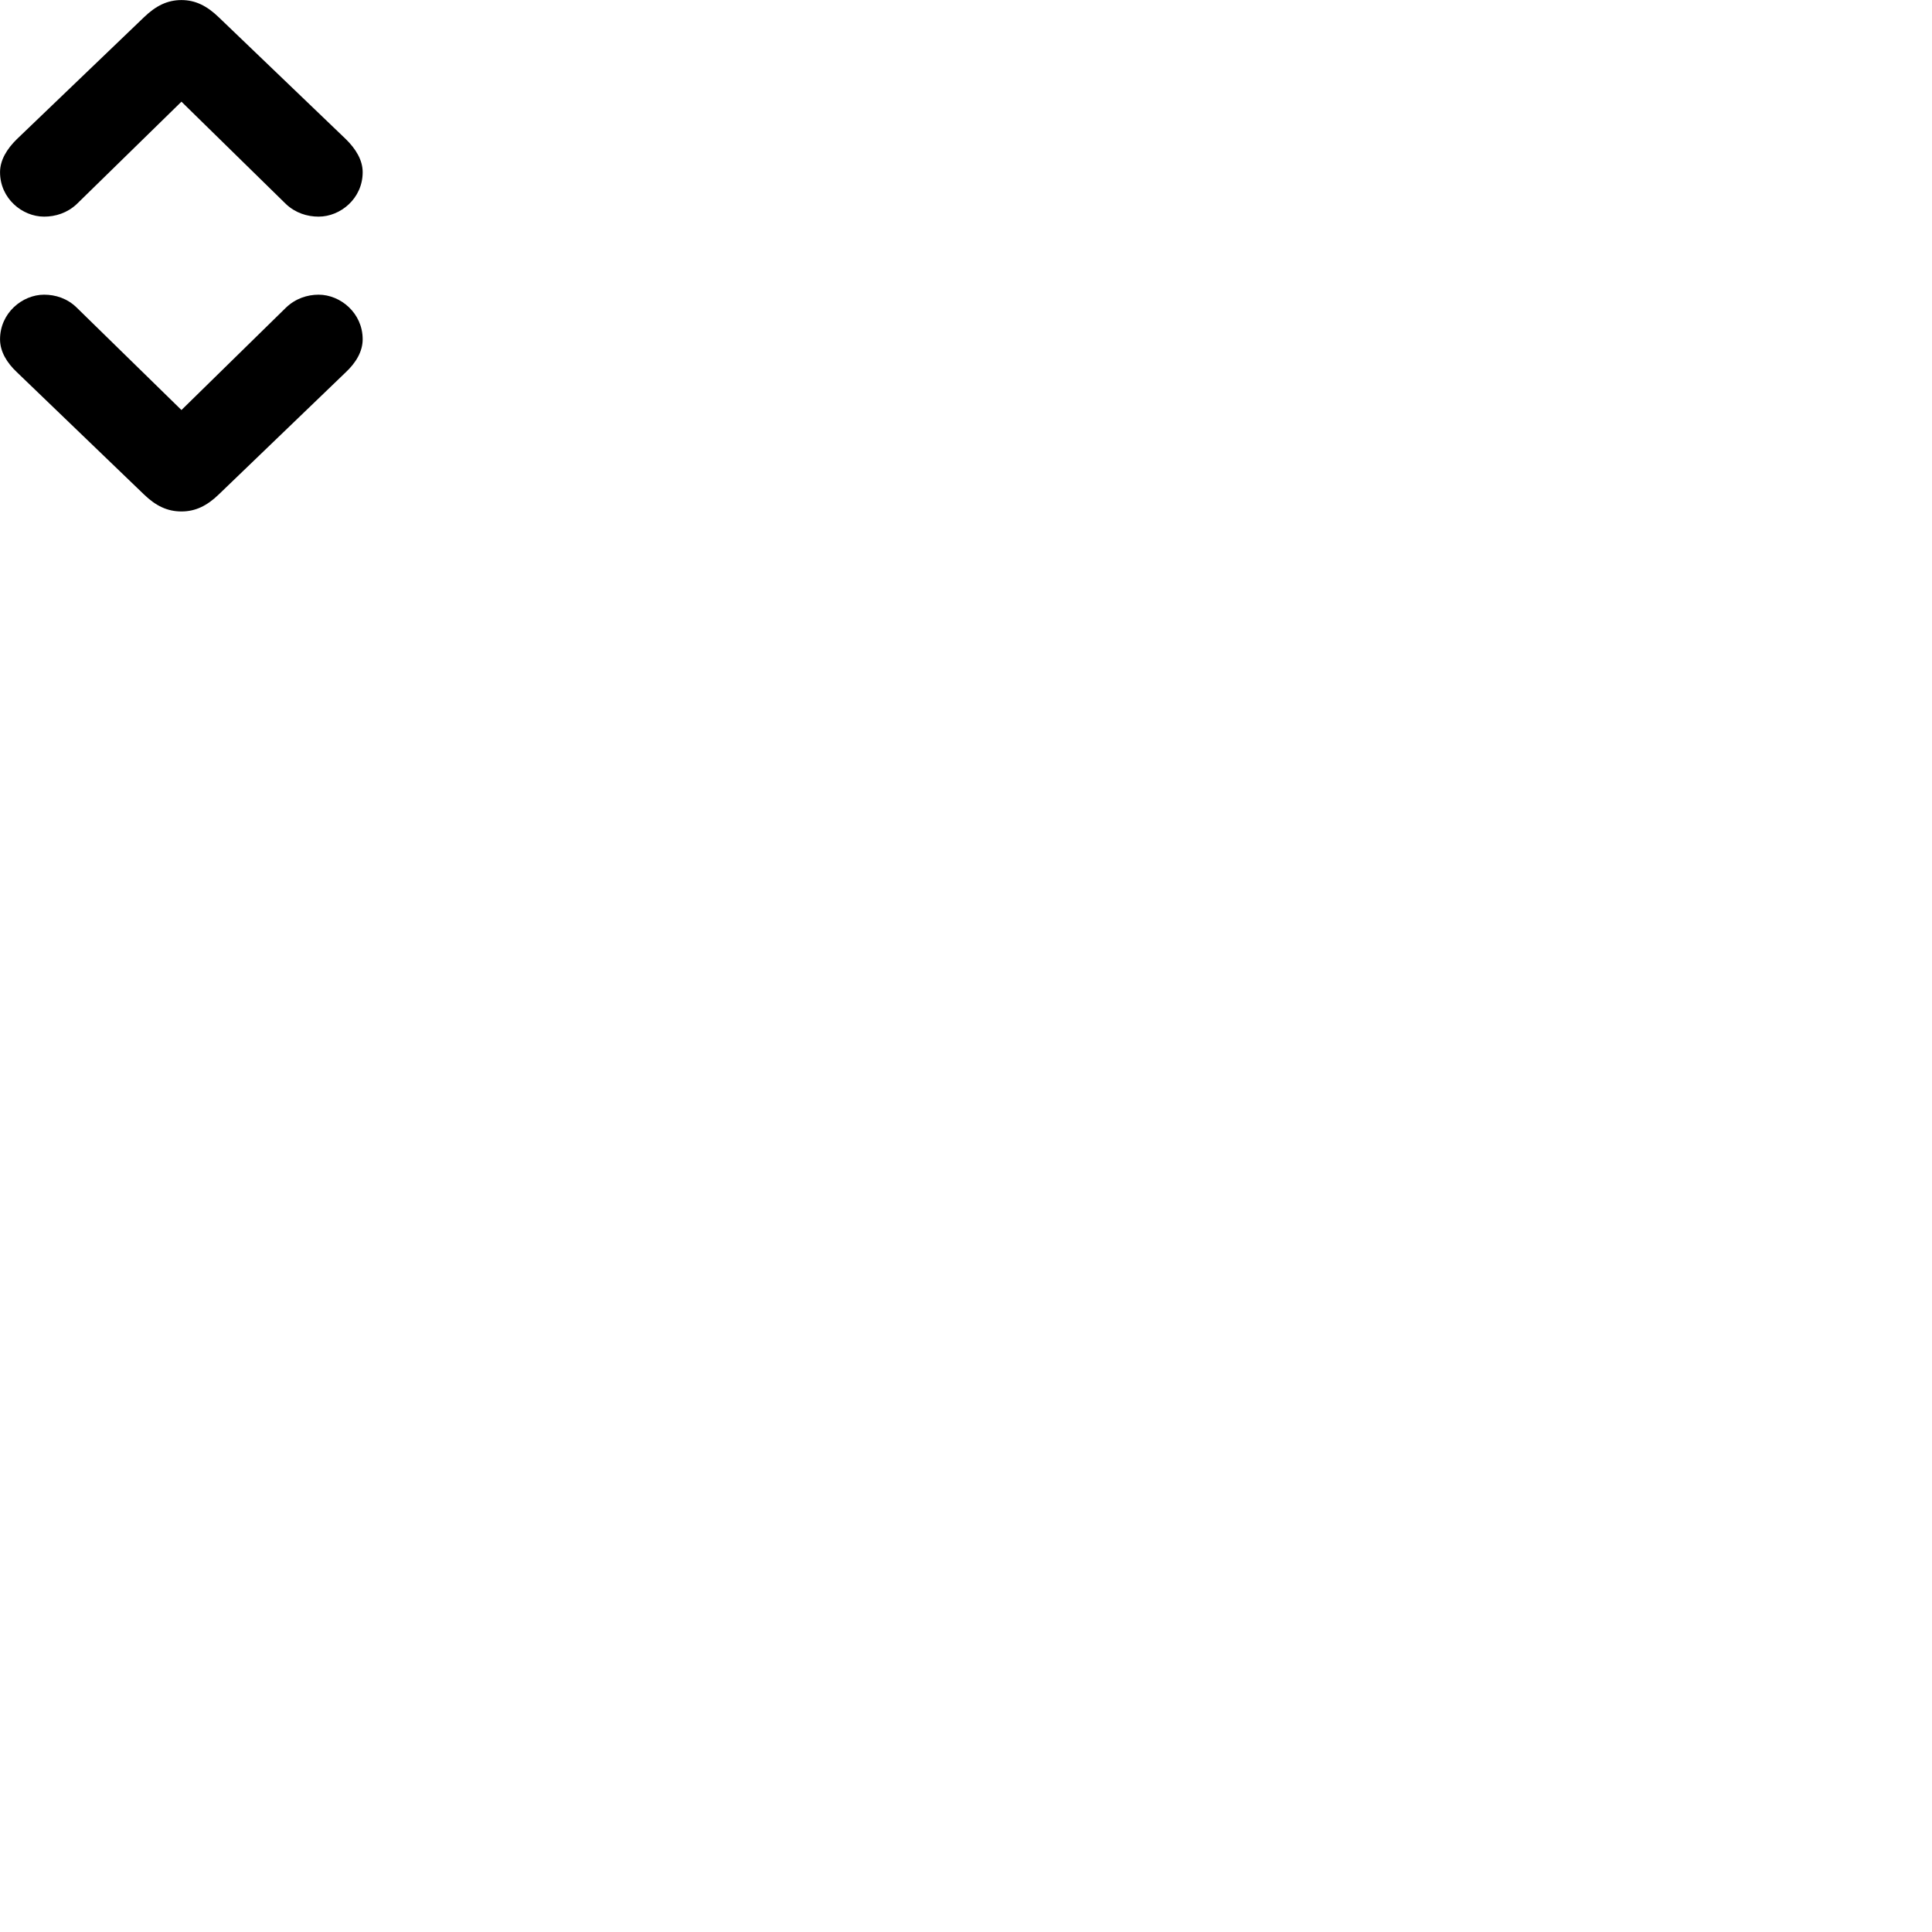 
        <svg xmlns="http://www.w3.org/2000/svg" viewBox="0 0 100 100">
            <path d="M9.392 0.003C8.662 0.003 8.062 0.303 7.452 0.893L0.872 7.203C0.362 7.703 0.002 8.283 0.002 8.913C0.002 10.273 1.152 11.213 2.282 11.213C2.872 11.213 3.482 11.023 3.972 10.563L9.392 5.263L14.802 10.563C15.292 11.023 15.902 11.213 16.492 11.213C17.622 11.213 18.772 10.273 18.772 8.913C18.772 8.283 18.412 7.703 17.902 7.203L11.322 0.893C10.712 0.303 10.112 0.003 9.392 0.003ZM9.392 26.473C10.112 26.473 10.712 26.183 11.322 25.593L17.902 19.263C18.412 18.783 18.772 18.203 18.772 17.563C18.772 16.203 17.622 15.253 16.492 15.253C15.902 15.253 15.292 15.453 14.802 15.923L9.392 21.223L3.972 15.923C3.482 15.443 2.872 15.253 2.282 15.253C1.152 15.253 0.002 16.203 0.002 17.563C0.002 18.203 0.362 18.783 0.872 19.263L7.452 25.593C8.062 26.183 8.662 26.473 9.392 26.473Z" />
        </svg>
    